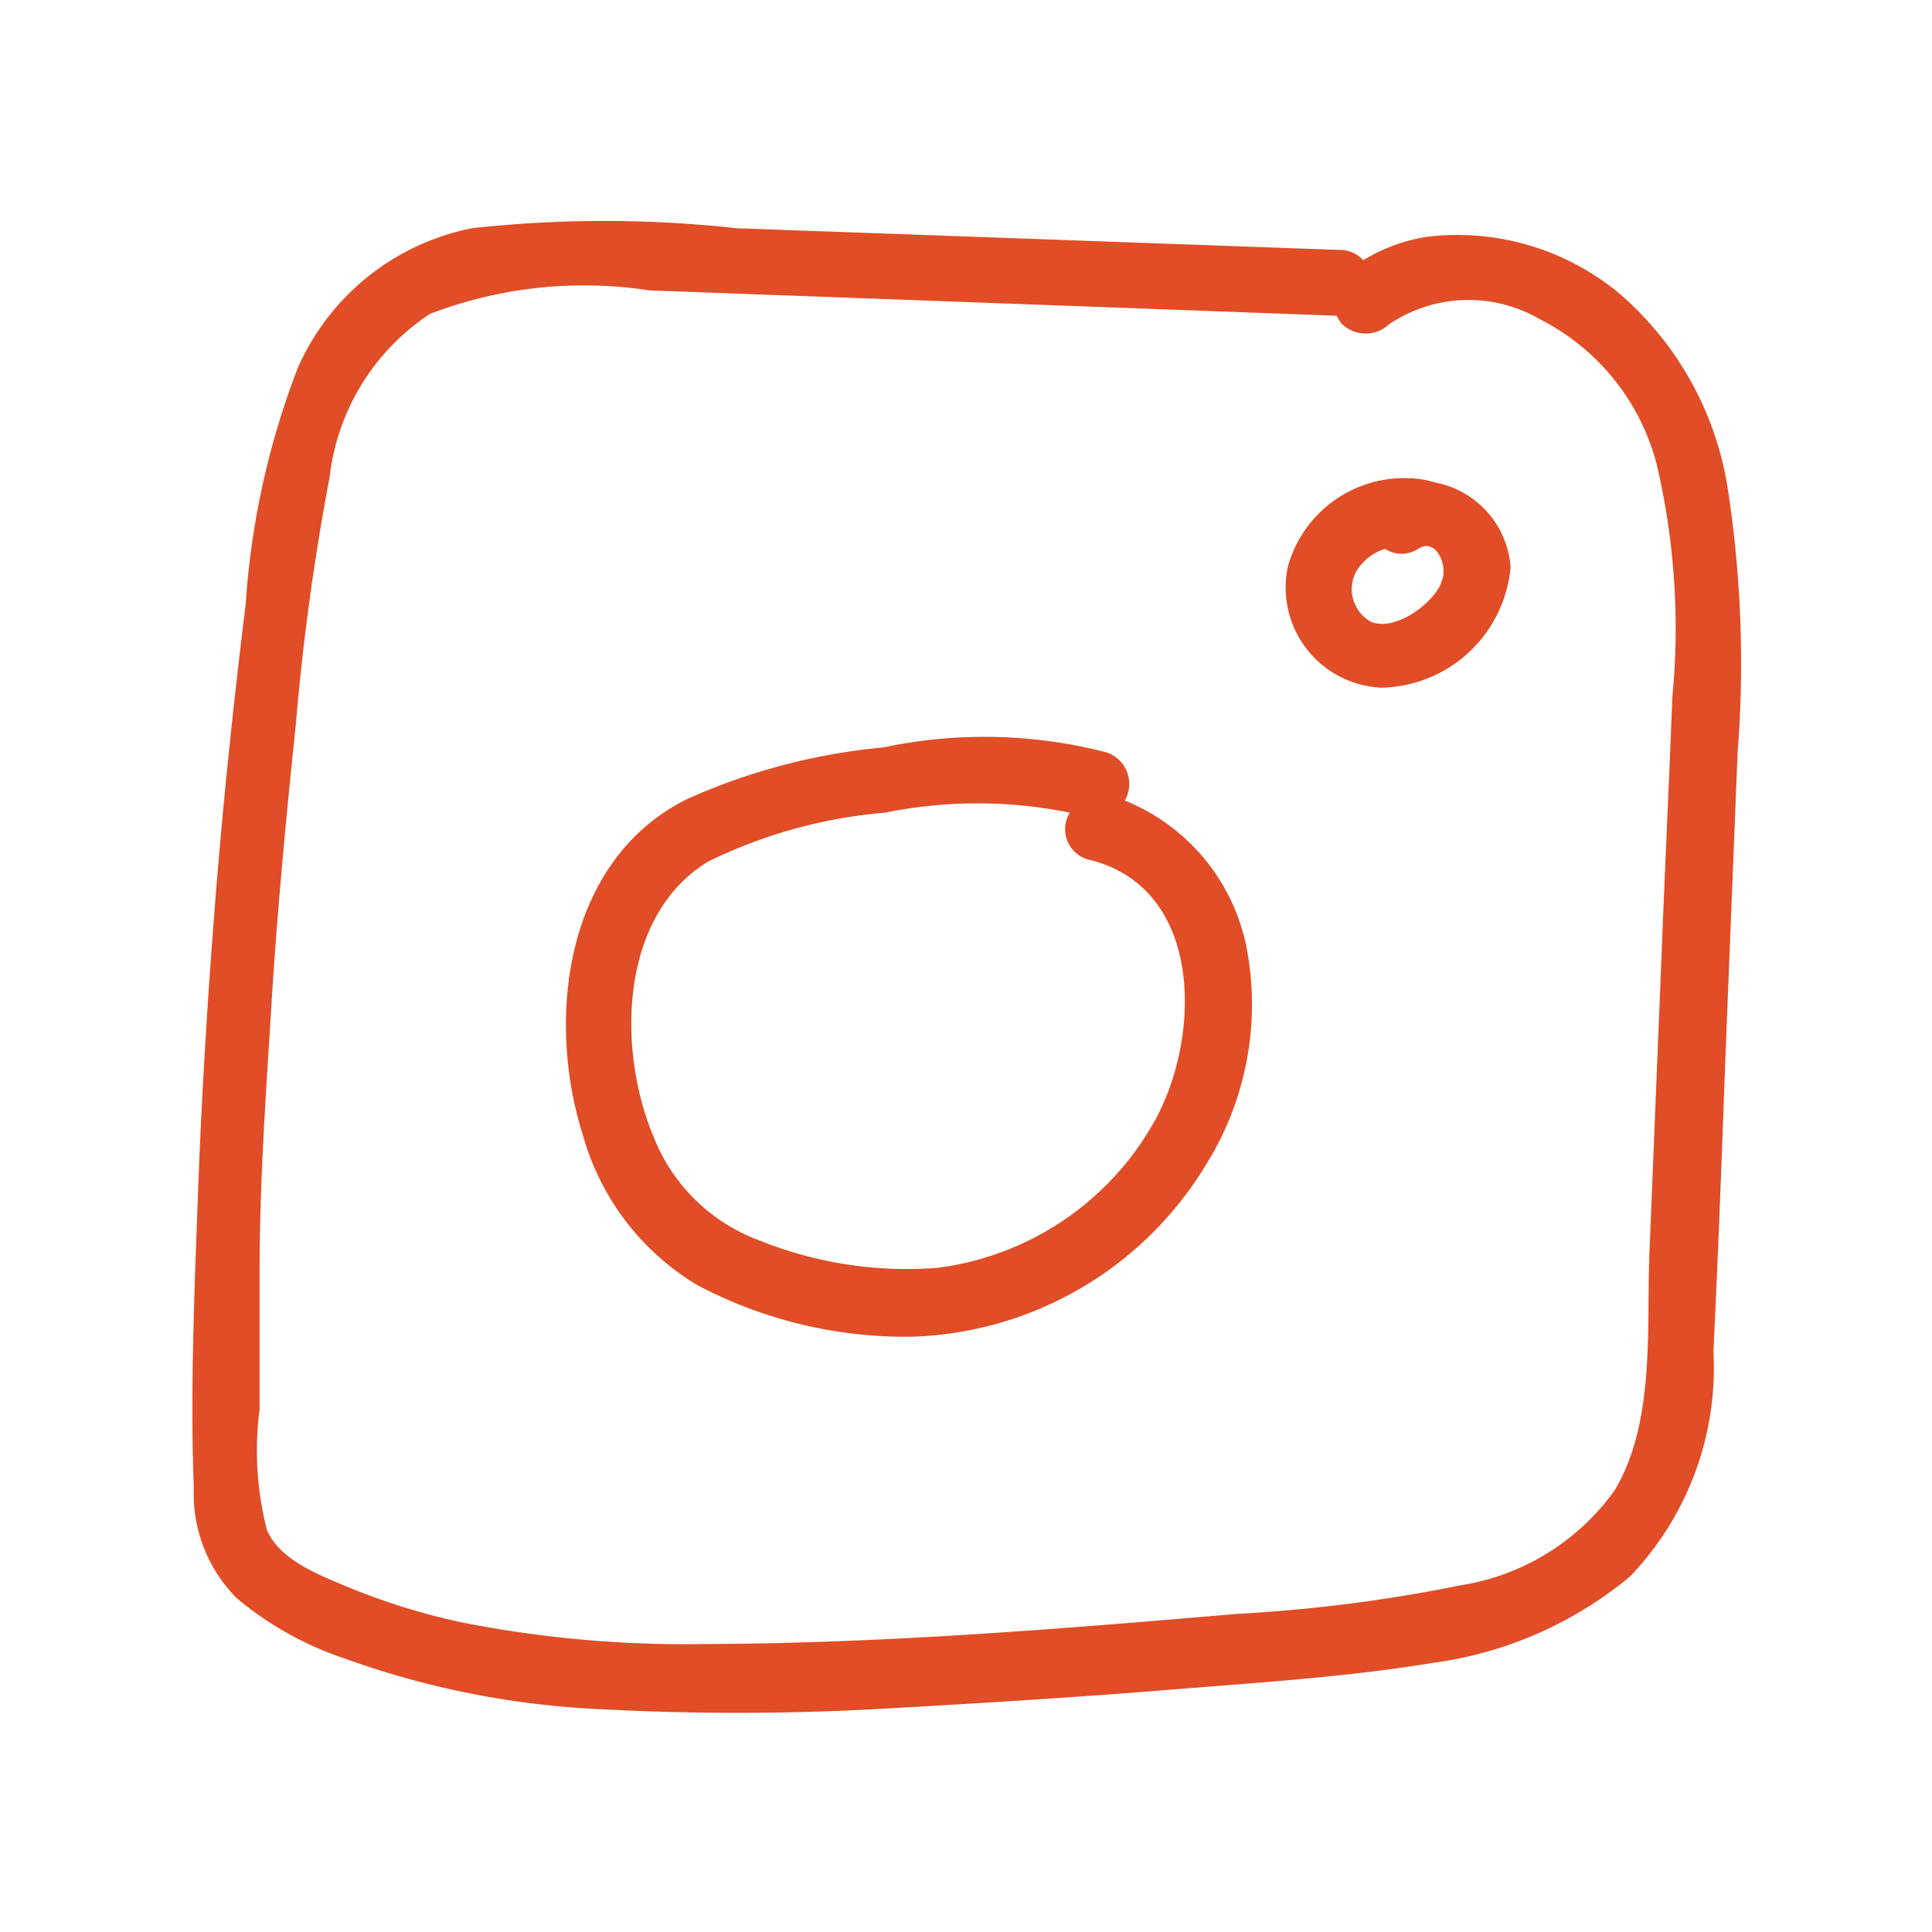 <svg id="Capa_1" data-name="Capa 1" xmlns="http://www.w3.org/2000/svg" viewBox="0 0 32 32"><defs><style>.cls-1{fill:#e14d26;}</style></defs><path class="cls-1" d="M28.62,8.11a5.35,5.35,0,0,0-1.8-3.25,4.2,4.2,0,0,0-3.17-.94,2.87,2.87,0,0,0-1.07.39.52.52,0,0,0-.38-.17l-10-.36a20,20,0,0,0-4.38,0A4,4,0,0,0,4.93,6.1,13.29,13.29,0,0,0,4.07,10c-.2,1.62-.37,3.24-.5,4.87s-.23,3.25-.29,4.88-.13,3.27-.07,4.9a2.45,2.45,0,0,0,.71,1.82,5.46,5.46,0,0,0,1.79,1,14.32,14.32,0,0,0,4.25.84,42.41,42.41,0,0,0,4.51,0c1.63-.09,3.26-.19,4.88-.32,1.46-.12,2.95-.21,4.4-.45A6.44,6.44,0,0,0,27,26.11a5,5,0,0,0,1.38-3.73c.08-1.64.14-3.27.2-4.91l.2-5A19,19,0,0,0,28.62,8.11Zm-.92,3.43c-.06,1.52-.13,3-.19,4.54l-.19,4.67c-.05,1.26.1,2.81-.58,3.94a3.88,3.88,0,0,1-2.56,1.57,25.37,25.37,0,0,1-3.68.47c-2.92.25-5.87.49-8.8.5a19.05,19.05,0,0,1-4.06-.36,11,11,0,0,1-1.87-.58c-.47-.2-1.13-.44-1.35-.95a5.32,5.32,0,0,1-.12-2c0-.77,0-1.54,0-2.3,0-1.49.11-3,.2-4.46s.24-3.06.4-4.58a40,40,0,0,1,.56-4.1,3.75,3.75,0,0,1,1.66-2.7,7.13,7.13,0,0,1,3.64-.39L20,5.15l2.14.08a.67.67,0,0,0,.09.14.57.57,0,0,0,.78,0,2.35,2.35,0,0,1,2.5-.08,3.75,3.75,0,0,1,1.93,2.4A11.89,11.89,0,0,1,27.7,11.54Z"/><path class="cls-1" d="M18.63,13.26a.55.55,0,0,0-.31-.8,8.07,8.07,0,0,0-3.69-.08,10.21,10.21,0,0,0-3.26.86c-2,1-2.34,3.61-1.71,5.58a4.22,4.22,0,0,0,1.88,2.46,7.38,7.38,0,0,0,3.57.86A5.9,5.9,0,0,0,20,19.25a5,5,0,0,0,.64-3.59A3.32,3.32,0,0,0,18.63,13.26Zm.52,5.26A4.81,4.81,0,0,1,15.52,21a6.52,6.52,0,0,1-2.93-.45,3,3,0,0,1-1.76-1.71c-.61-1.44-.58-3.67.9-4.57a8.2,8.2,0,0,1,2.93-.81,7.69,7.69,0,0,1,3.06,0,.52.52,0,0,0,.32.78C19.92,14.7,19.9,17.12,19.15,18.52Z"/><path class="cls-1" d="M23.81,8l-.2-.05a2,2,0,0,0-2.28,1.44,1.66,1.66,0,0,0,1.55,2,2.19,2.19,0,0,0,2.14-2A1.54,1.54,0,0,0,23.81,8Zm.06,1.66c-.15.35-.76.8-1.16.64a.62.62,0,0,1-.25-.83.86.86,0,0,1,.48-.38.5.5,0,0,0,.55,0C23.8,8.89,24,9.41,23.87,9.64Z"/></svg>